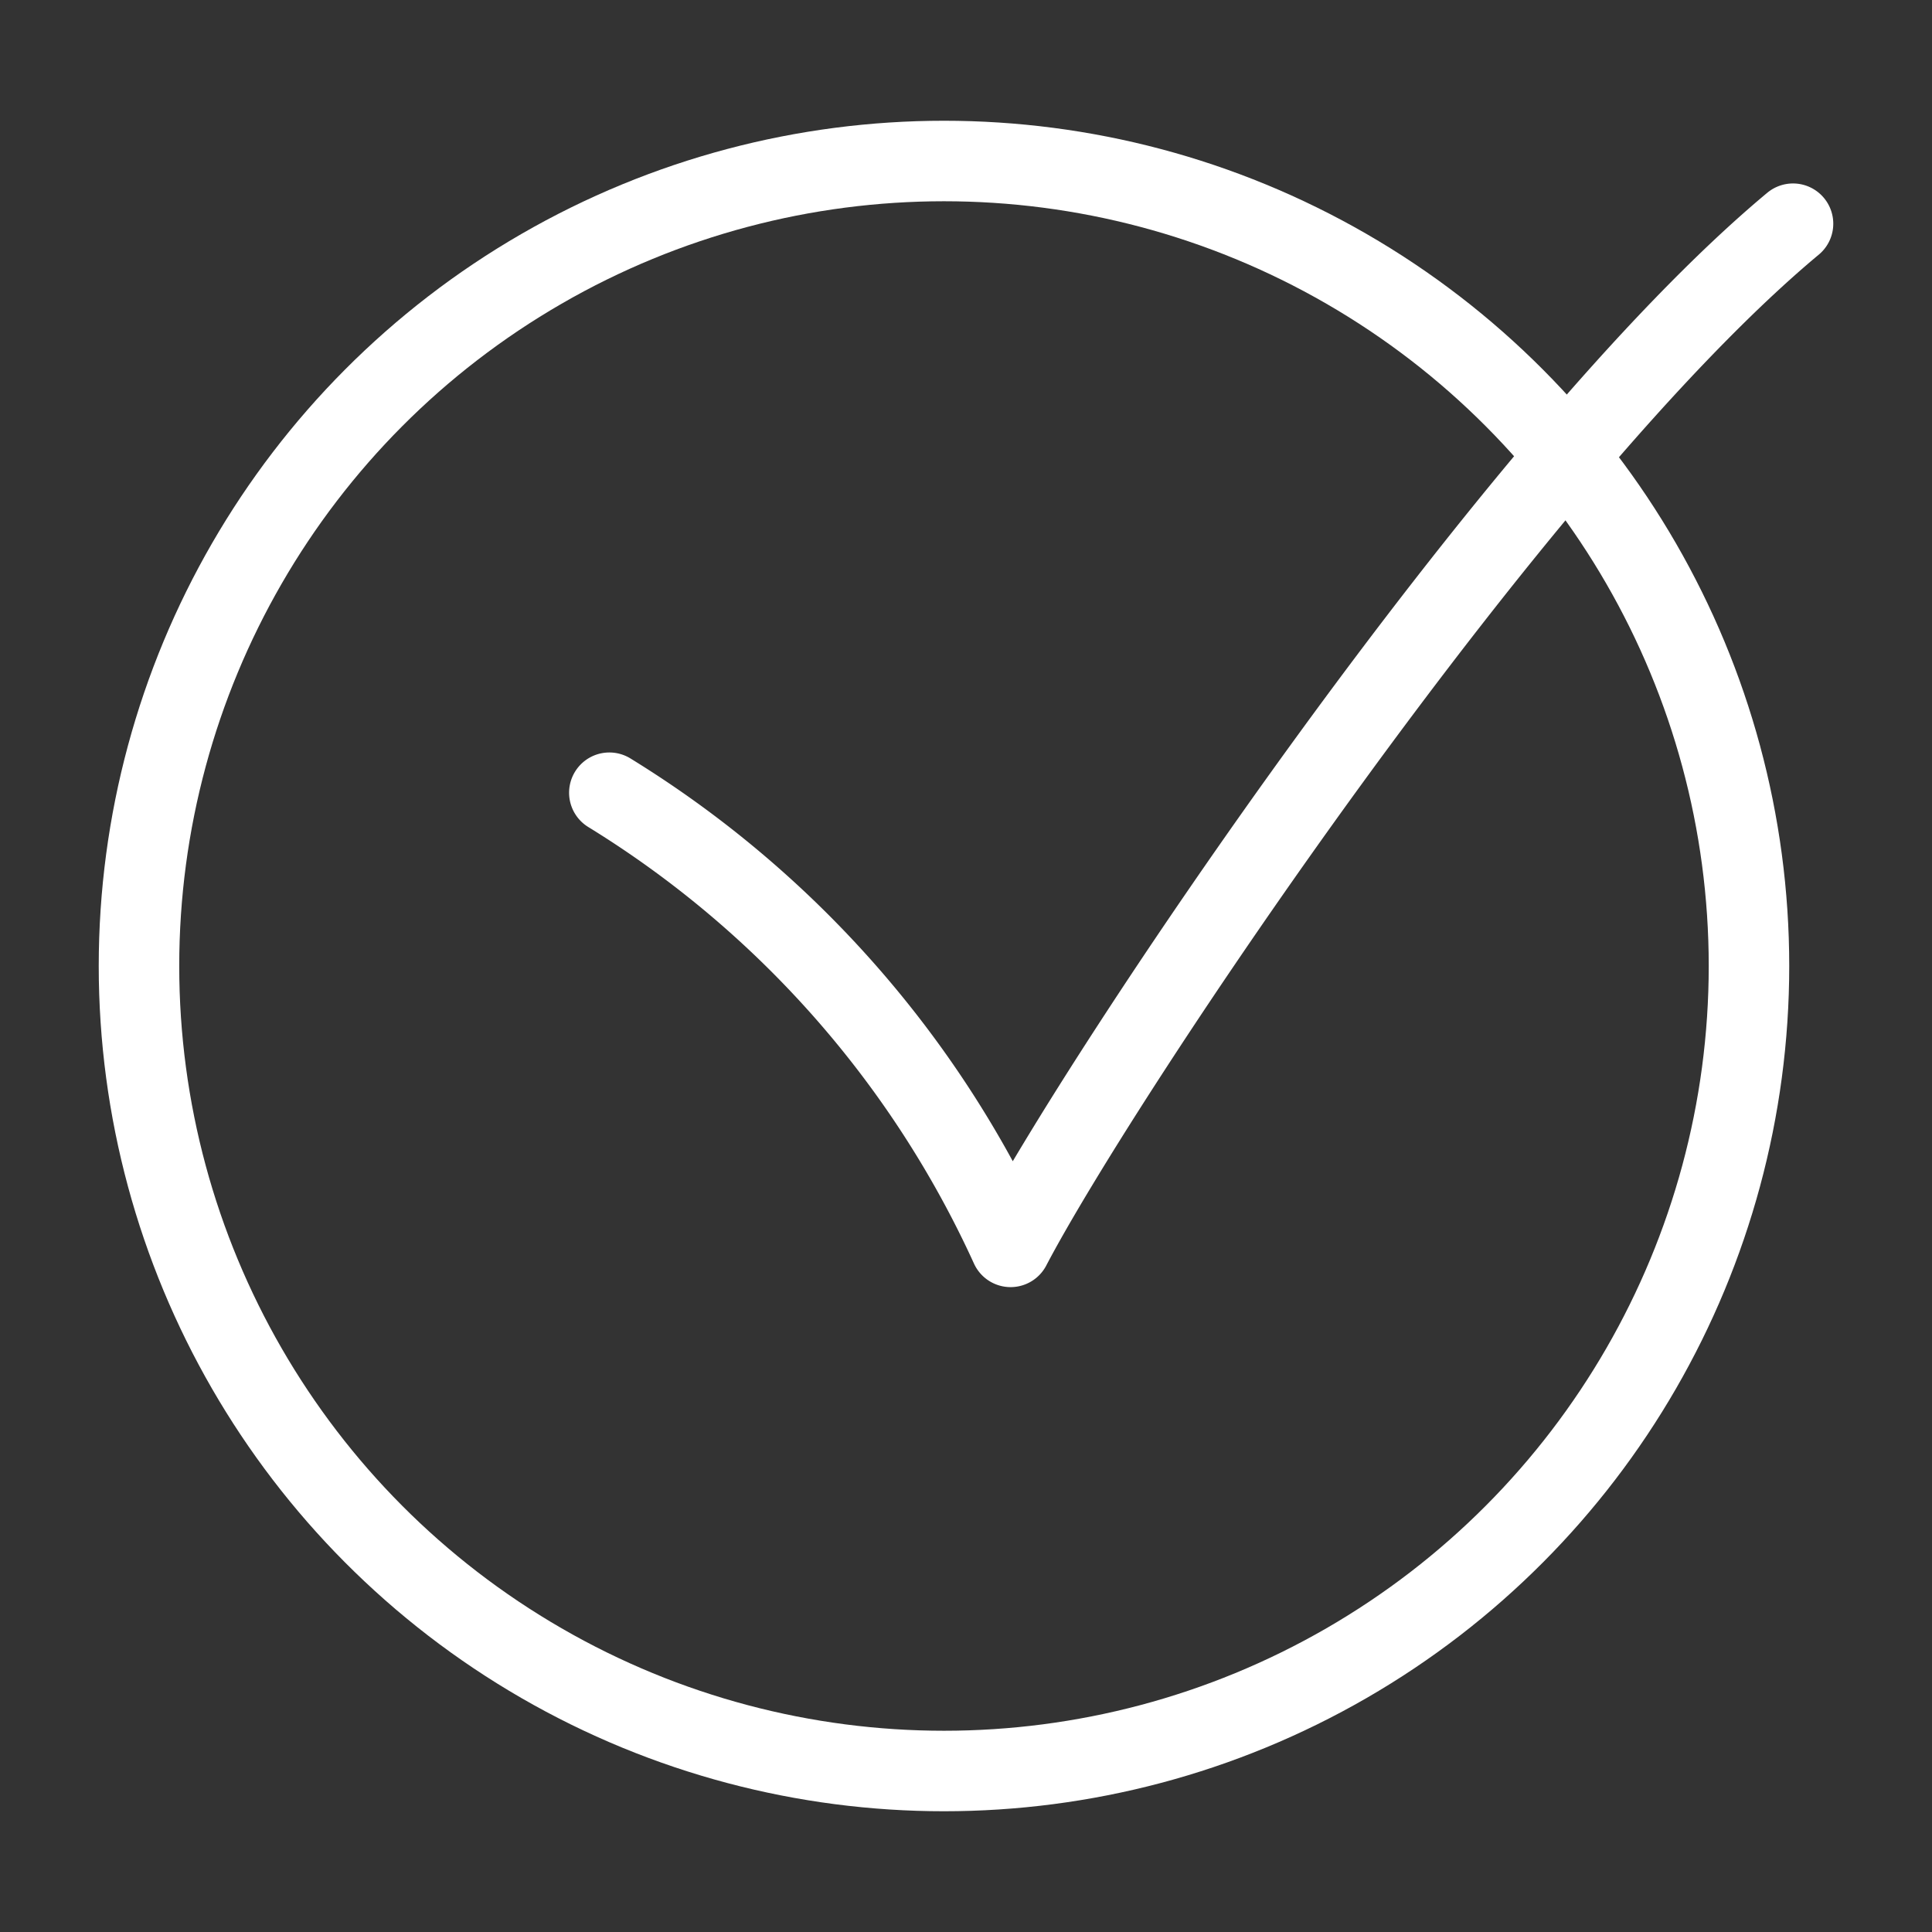<svg xmlns="http://www.w3.org/2000/svg" viewBox="0 0 48 48"><rect x="0" y="0" width="48" height="48" fill="#333333" stroke="none"/><defs><style>.a{stroke-width:2px;stroke-width:2px;fill:none;stroke:#fff;stroke-linecap:round;stroke-linejoin:round;}</style></defs><circle class="a" cx="23.453" cy="24" r="20"/><path class="a" d="M15.139,19.695a25.803,25.803,0,0,1,9.969,11.283C27.35,26.696,37.614,11.335,44.547,5.558"/></svg>